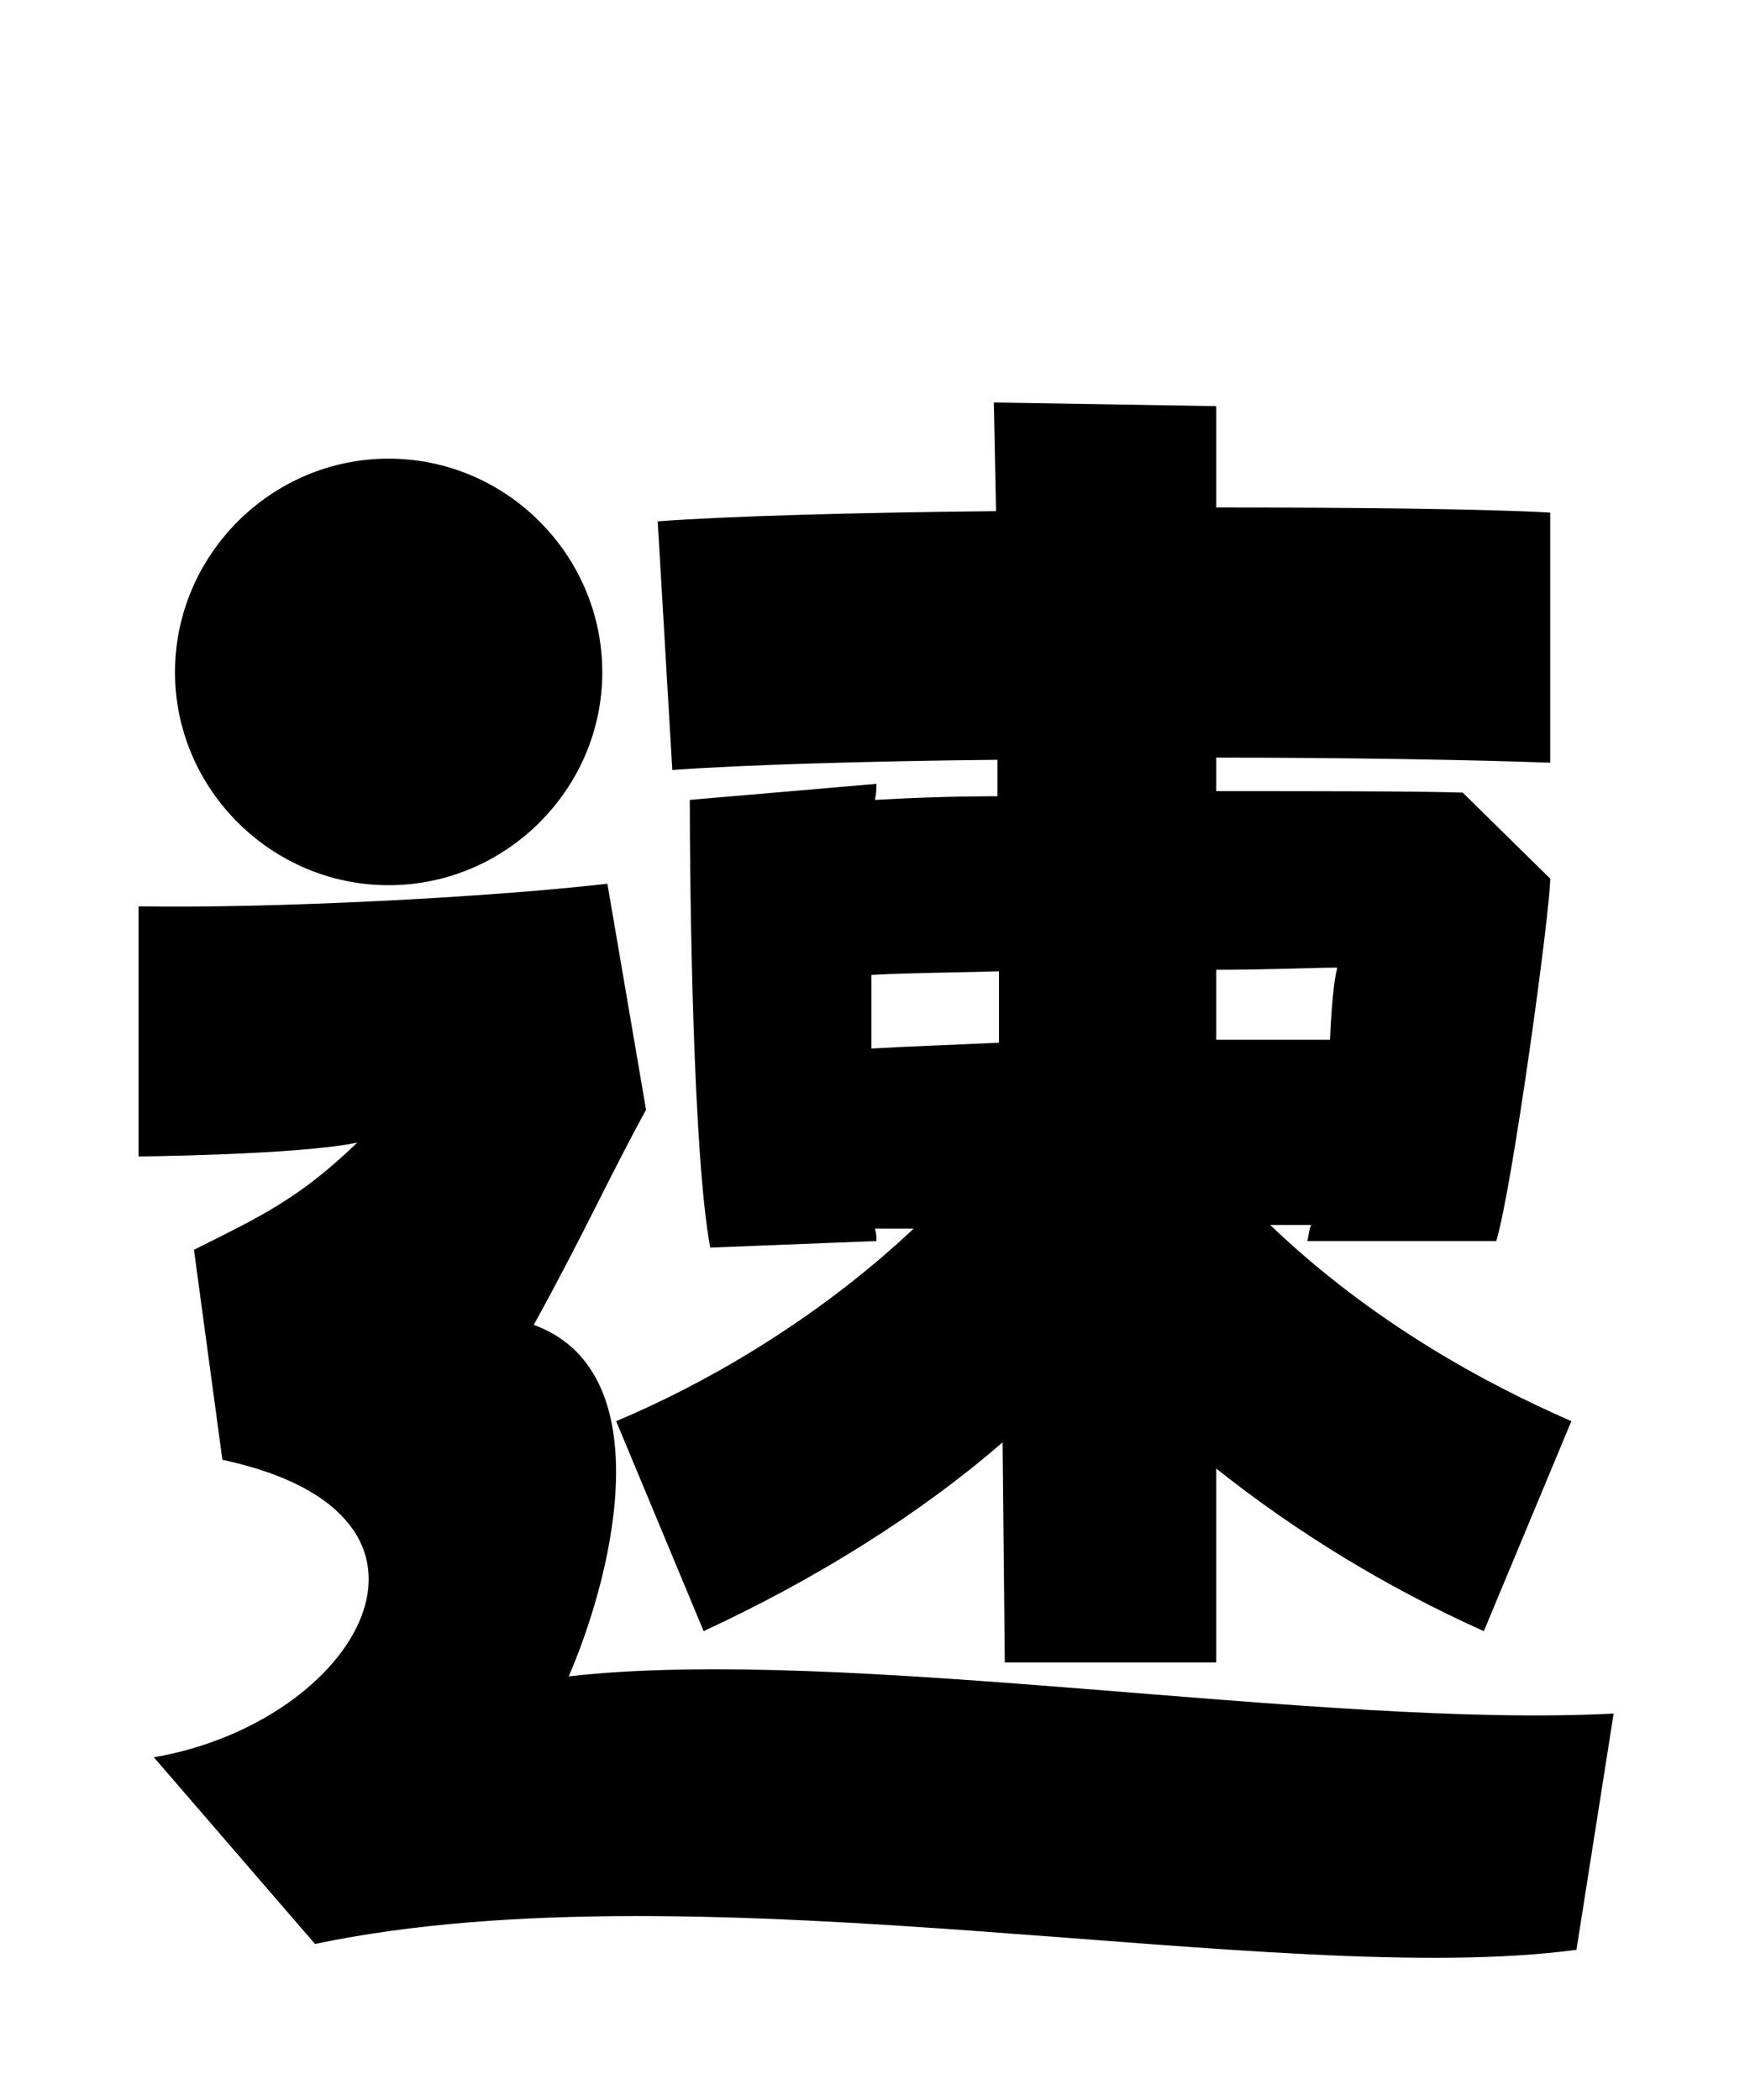 <svg xmlns="http://www.w3.org/2000/svg" viewBox="0 0 24 28.8">
  <path d="M9.22 10.56C10.18 10.49 11.83 10.44 13.68 10.42L13.68 10.92C13.10 10.92 12.53 10.94 12 10.97C12.02 10.87 12.02 10.80 12.02 10.75L9.46 10.97C9.46 12.17 9.50 15.82 9.74 17.11L12.02 17.02C12.02 16.97 12.02 16.92 12 16.85L12.53 16.85C11.16 18.14 9.60 19.01 8.45 19.49L9.65 22.37C11.16 21.67 12.60 20.78 13.75 19.78L13.78 22.80L16.68 22.80L16.68 20.14C17.76 21 19.01 21.77 20.35 22.37L21.55 19.49C20.38 18.98 18.82 18.14 17.42 16.80L17.98 16.80C17.95 16.87 17.95 16.94 17.93 17.02L20.52 17.02C20.74 16.30 21.26 12.50 21.26 12.05L20.06 10.87C19.42 10.85 18.14 10.85 16.68 10.85L16.68 10.39C18.48 10.39 20.16 10.42 21.26 10.46L21.26 7.03C20.40 6.98 18.65 6.96 16.68 6.96L16.68 5.57L13.63 5.52L13.66 7.01C11.69 7.03 9.94 7.08 9.02 7.15ZM5.33 12.14C6.94 12.14 8.26 10.82 8.26 9.22C8.26 7.61 6.94 6.29 5.33 6.29C3.72 6.29 2.40 7.61 2.40 9.22C2.40 10.82 3.72 12.14 5.33 12.14ZM7.80 22.99C8.47 21.43 9.02 18.79 7.32 18.17C8.02 16.90 8.35 16.15 8.86 15.22L8.33 12.12C6.67 12.31 3.74 12.46 1.90 12.43L1.90 15.86C1.90 15.86 4.08 15.84 4.90 15.67C4.10 16.44 3.58 16.68 2.66 17.14L3.05 20.02C6.60 20.78 4.90 23.62 2.11 24.10L4.32 26.66C9.65 25.54 17.54 27.29 21.62 26.74L22.13 23.50C18.12 23.71 11.59 22.56 7.80 22.99ZM18.34 13.27C18.29 13.46 18.26 13.82 18.24 14.26L16.68 14.26L16.68 13.30C17.42 13.30 18.02 13.27 18.34 13.27ZM11.95 13.37C12.50 13.34 13.10 13.34 13.70 13.32L13.70 14.30C13.06 14.33 12.46 14.35 11.95 14.38Z" transform="translate(0, 0)" />
</svg>